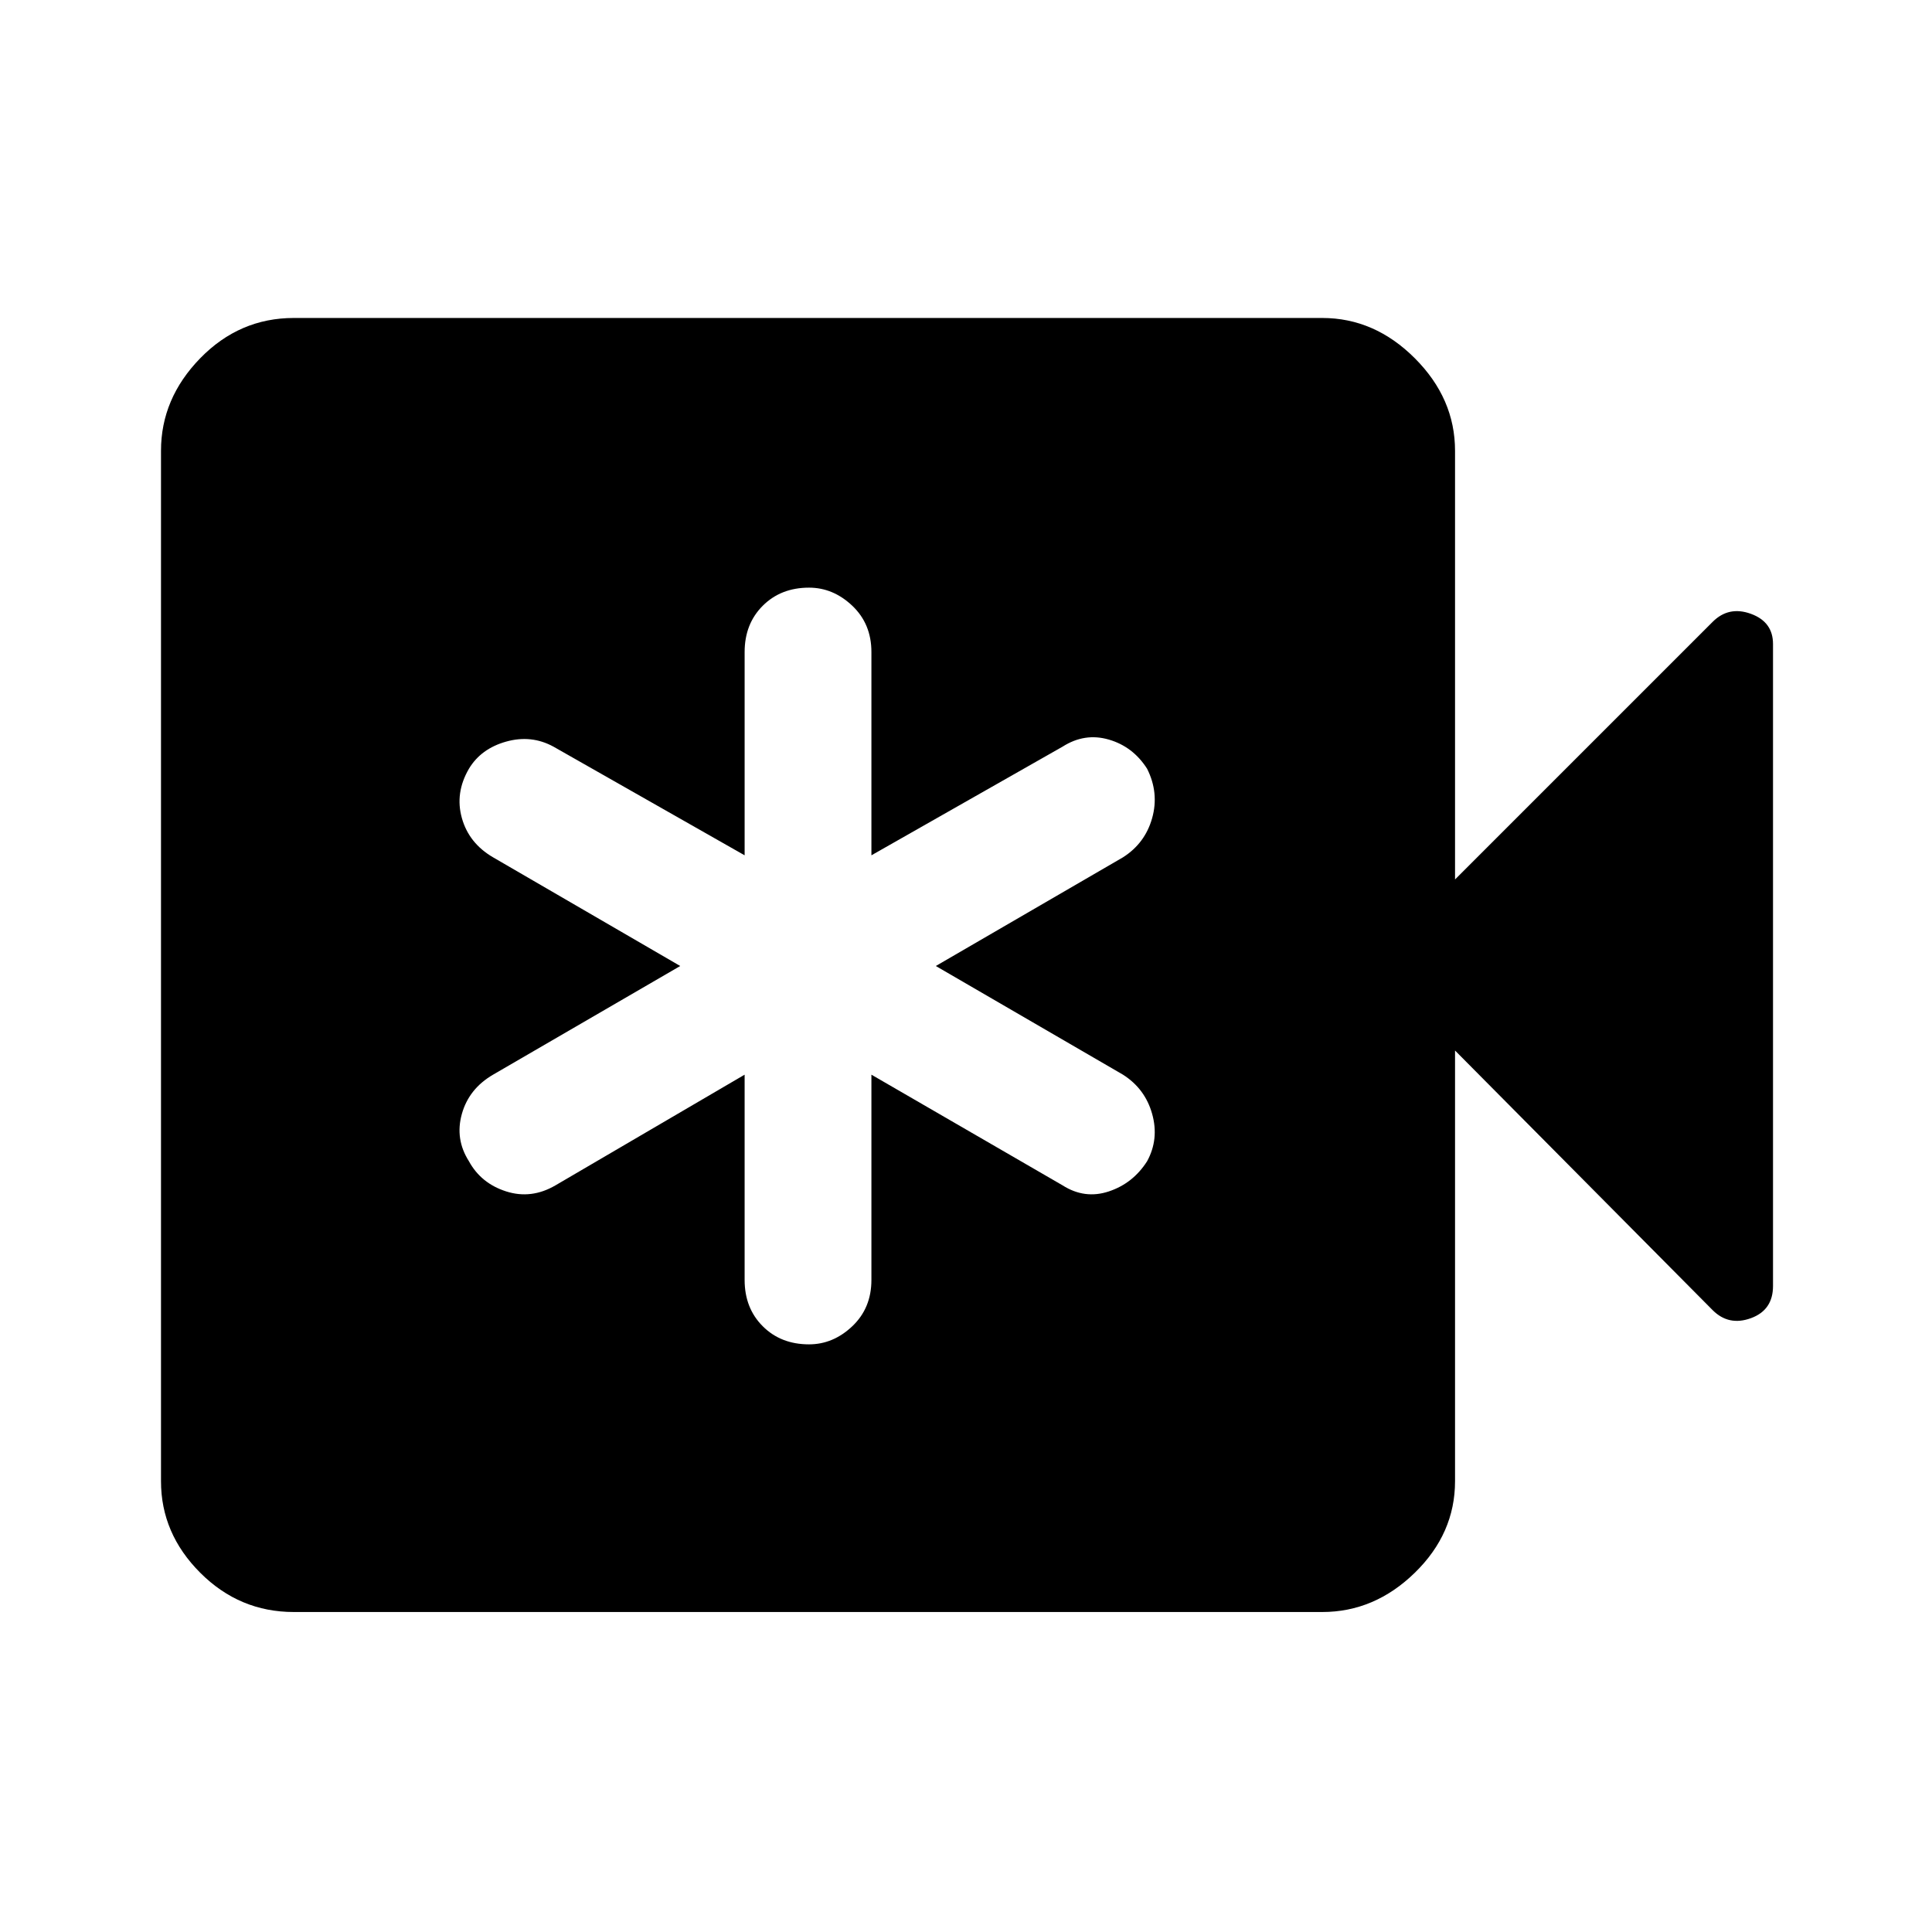 <svg xmlns="http://www.w3.org/2000/svg" height="48" width="48"><path d="M18.5 26.7v5.1q0 .7.45 1.15.45.45 1.15.45.6 0 1.075-.45t.475-1.15v-5.1l4.75 2.75q.55.35 1.15.15.6-.2.95-.75.3-.55.125-1.175T27.9 26.7L23.25 24l4.65-2.7q.55-.35.725-.975.175-.625-.125-1.225-.35-.55-.95-.725-.6-.175-1.15.175l-4.75 2.7V16.2q0-.7-.475-1.15-.475-.45-1.075-.45-.7 0-1.15.45-.45.45-.45 1.15v5.05l-4.75-2.7q-.55-.3-1.175-.125t-.925.675q-.35.6-.175 1.225.175.625.775.975L16.9 24l-4.65 2.7q-.6.35-.775.975-.175.625.175 1.175.3.55.925.75.625.2 1.225-.15ZM7.3 40.05q-1.35 0-2.325-.975Q4 38.1 4 36.8V11.2q0-1.3.975-2.3.975-1 2.325-1h25.55q1.3 0 2.3 1 1 1 1 2.3v10.65l6.4-6.4q.4-.4.95-.2.55.2.55.75v15.95q0 .6-.55.8-.55.2-.95-.2l-6.4-6.45v10.7q0 1.3-1 2.275-1 .975-2.3.975Z"/></svg>